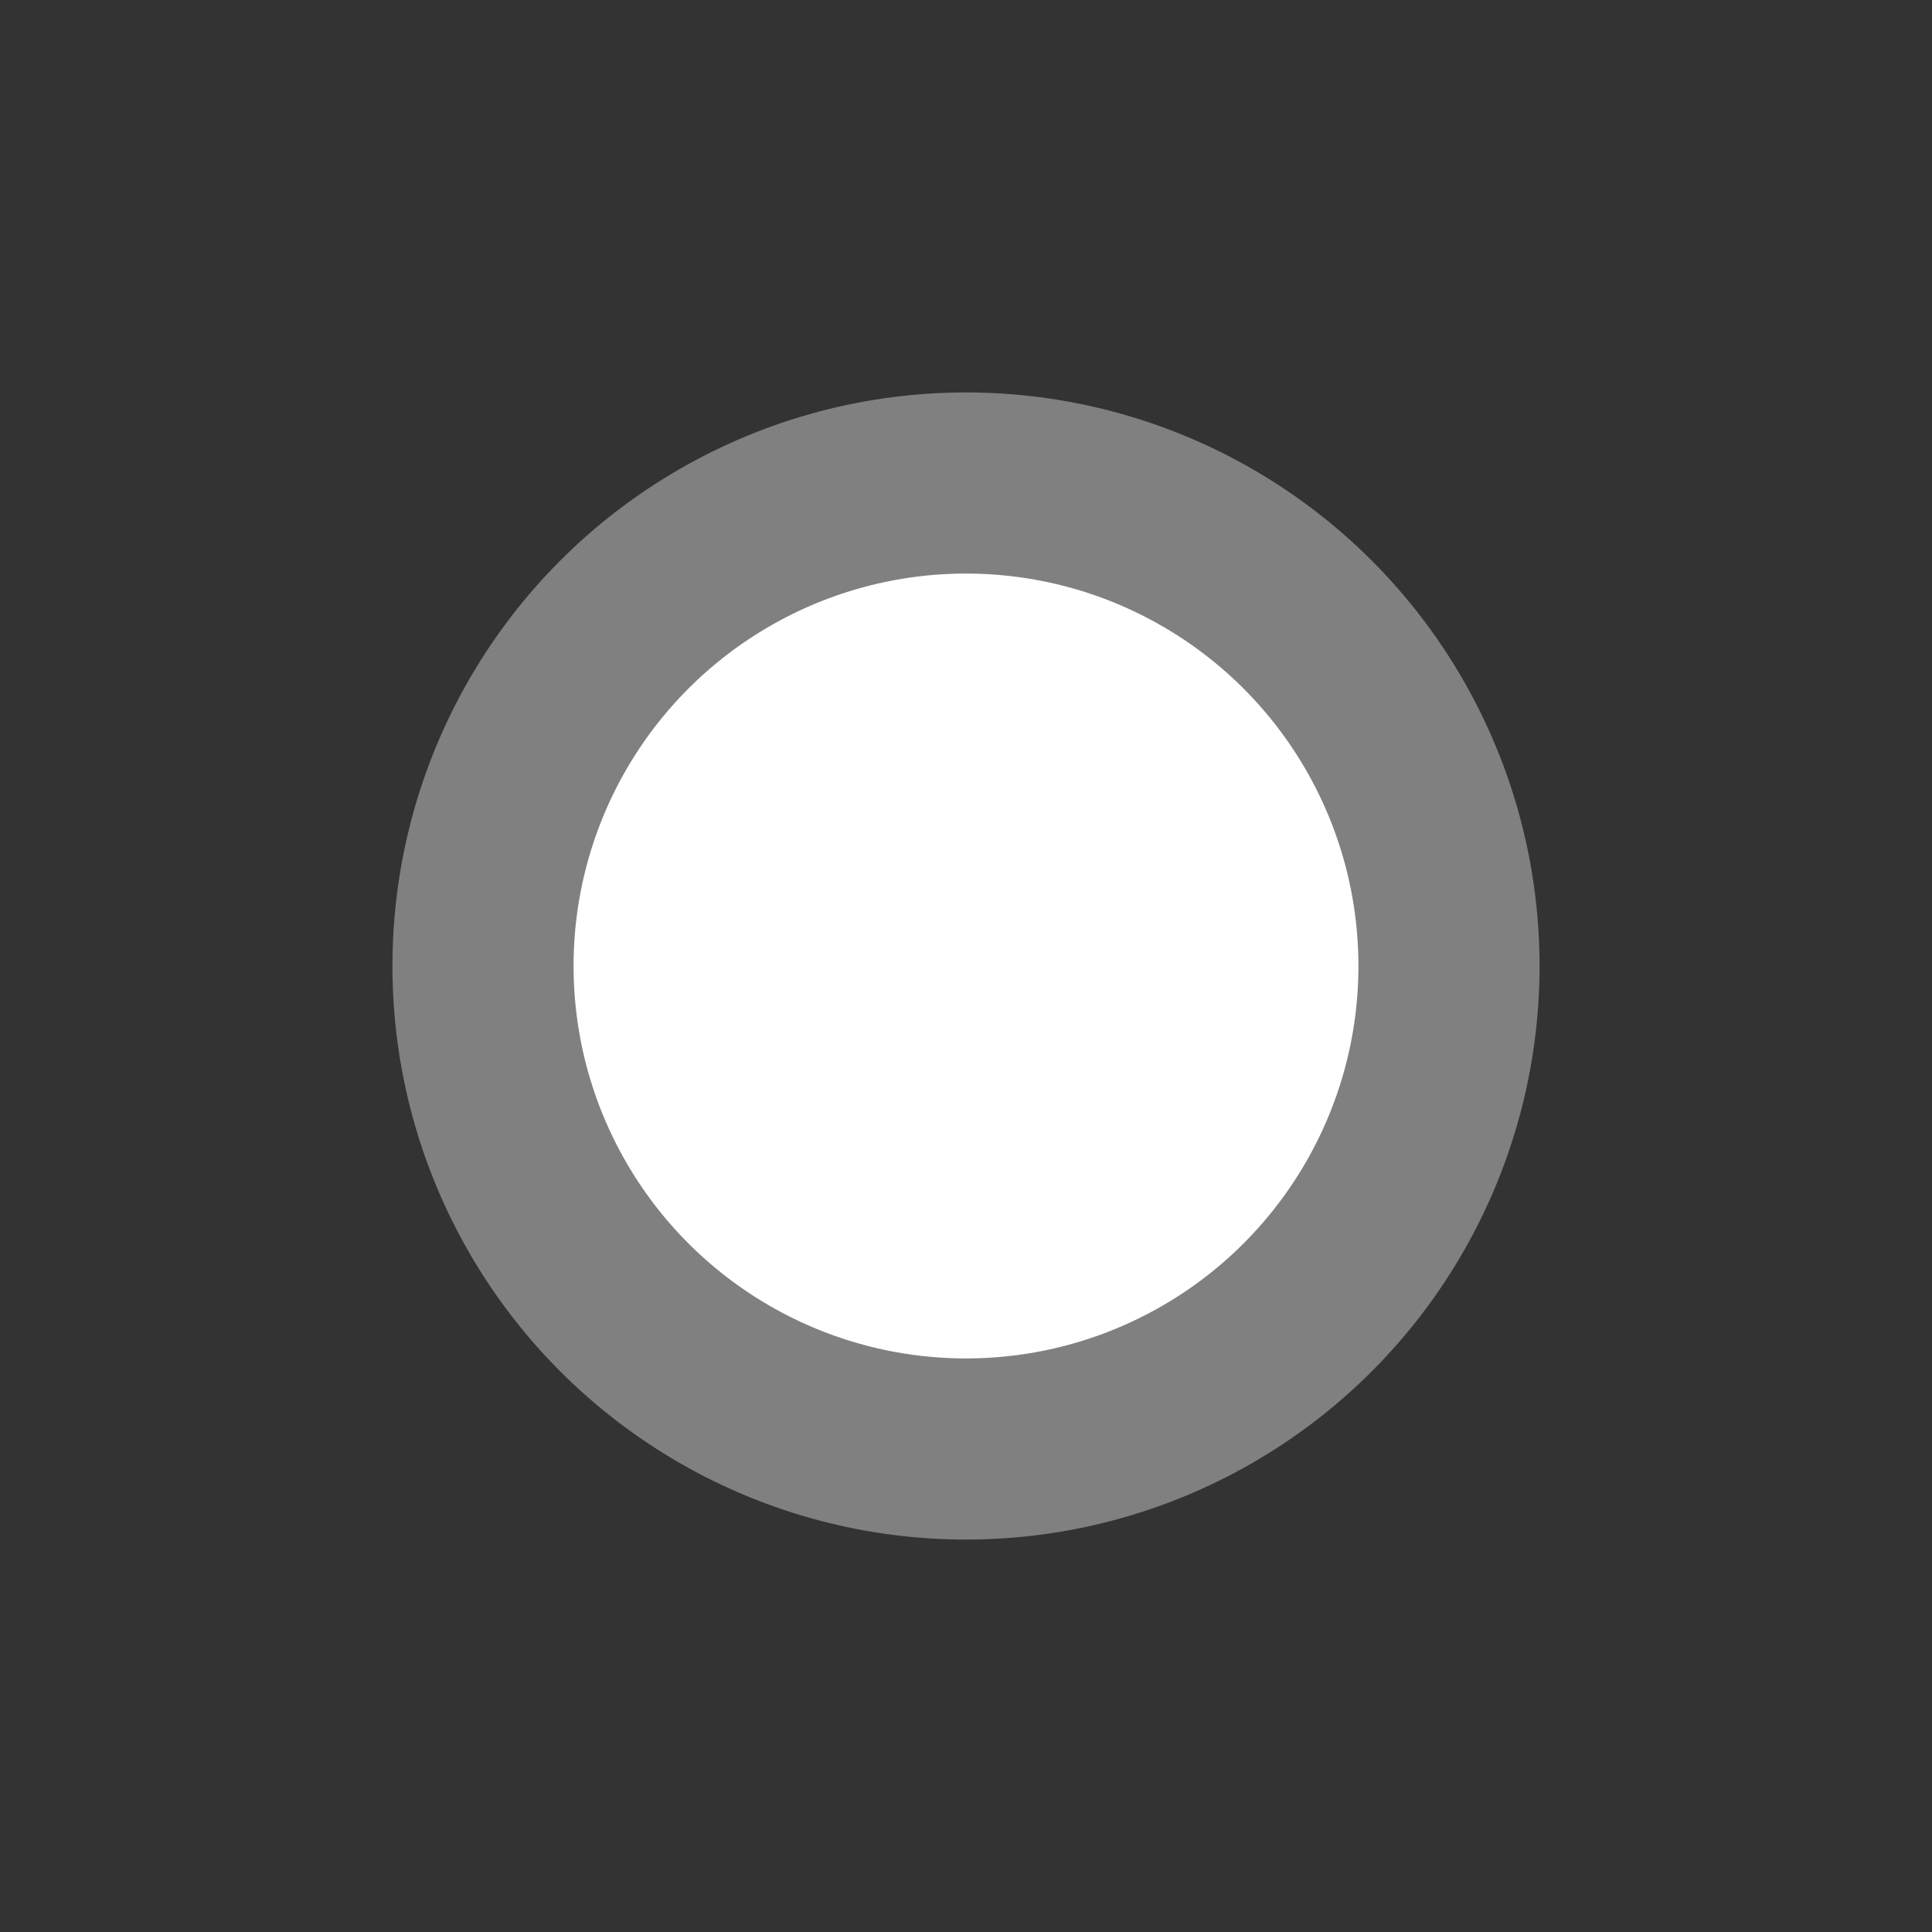 <?xml version="1.0" encoding="UTF-8" standalone="no"?>
<svg
	xmlns:dc="http://purl.org/dc/elements/1.1/"
	xmlns:cc="http://creativecommons.org/ns#"
	xmlns:rdf="http://www.w3.org/1999/02/22-rdf-syntax-ns#"
	xmlns:svg="http://www.w3.org/2000/svg"
	xmlns="http://www.w3.org/2000/svg"
	xmlns:xlink="http://www.w3.org/1999/xlink"
	xmlns:sodipodi="http://sodipodi.sourceforge.net/DTD/sodipodi-0.dtd"
	xmlns:inkscape="http://www.inkscape.org/namespaces/inkscape"
	version="1.1"
	id="svg1"
	width="16"
	height="16"
	viewBox="0 0 16 16"
	inkscape:version="1.0 (4035a4fb49, 2020-05-01)"
	sodipodi:docname="Slider.Thumb.svg"
	inkscape:export-filename="Slider.Thumb.png"
	inkscape:export-xdpi="96"
	inkscape:export-ydpi="96"
>
	<rect x="0" y="0" width="16" height="16" fill="#333333" stroke="none"/>
	<defs
		id="defs"
	/>
	<sodipodi:namedview
		id="base"
		units="px"
		pagecolor="#ffffff"
		bordercolor="#666666"
		borderopacity="1.0"
		inkscape:pagecheckerboard="true"
		inkscape:document-units="px"
		inkscape:pageshadow="2"
		inkscape:pageopacity="0.0"
		inkscape:zoom="1"
		inkscape:cy="8"
		inkscape:cx="8"
		inkscape:current-layer="layer1"
	>
		<inkscape:grid
			id="grid1"
			type="xygrid"
			empspacing="8"
		/>
		<inkscape:grid
			id="grid2"
			type="xygrid"
			spacingy="0.5"
			spacingx="0.5"
			empspacing="16"
			dotted="true"
		/>
	</sodipodi:namedview>
	<g
		id="layer1"
		style="display:inline"
		inkscape:label="Layer"
		inkscape:groupmode="layer"
	>
		<circle
			id="path1"
			r="4"
			cx="8"
			cy="8"
			style="fill:#ffffff;fill-opacity:1;stroke:#808080;stroke-width:1.5;stroke-linecap:round;stroke-linejoin:round;stroke-miterlimit:4;stroke-dasharray:none"
		/>
	</g>
</svg>
